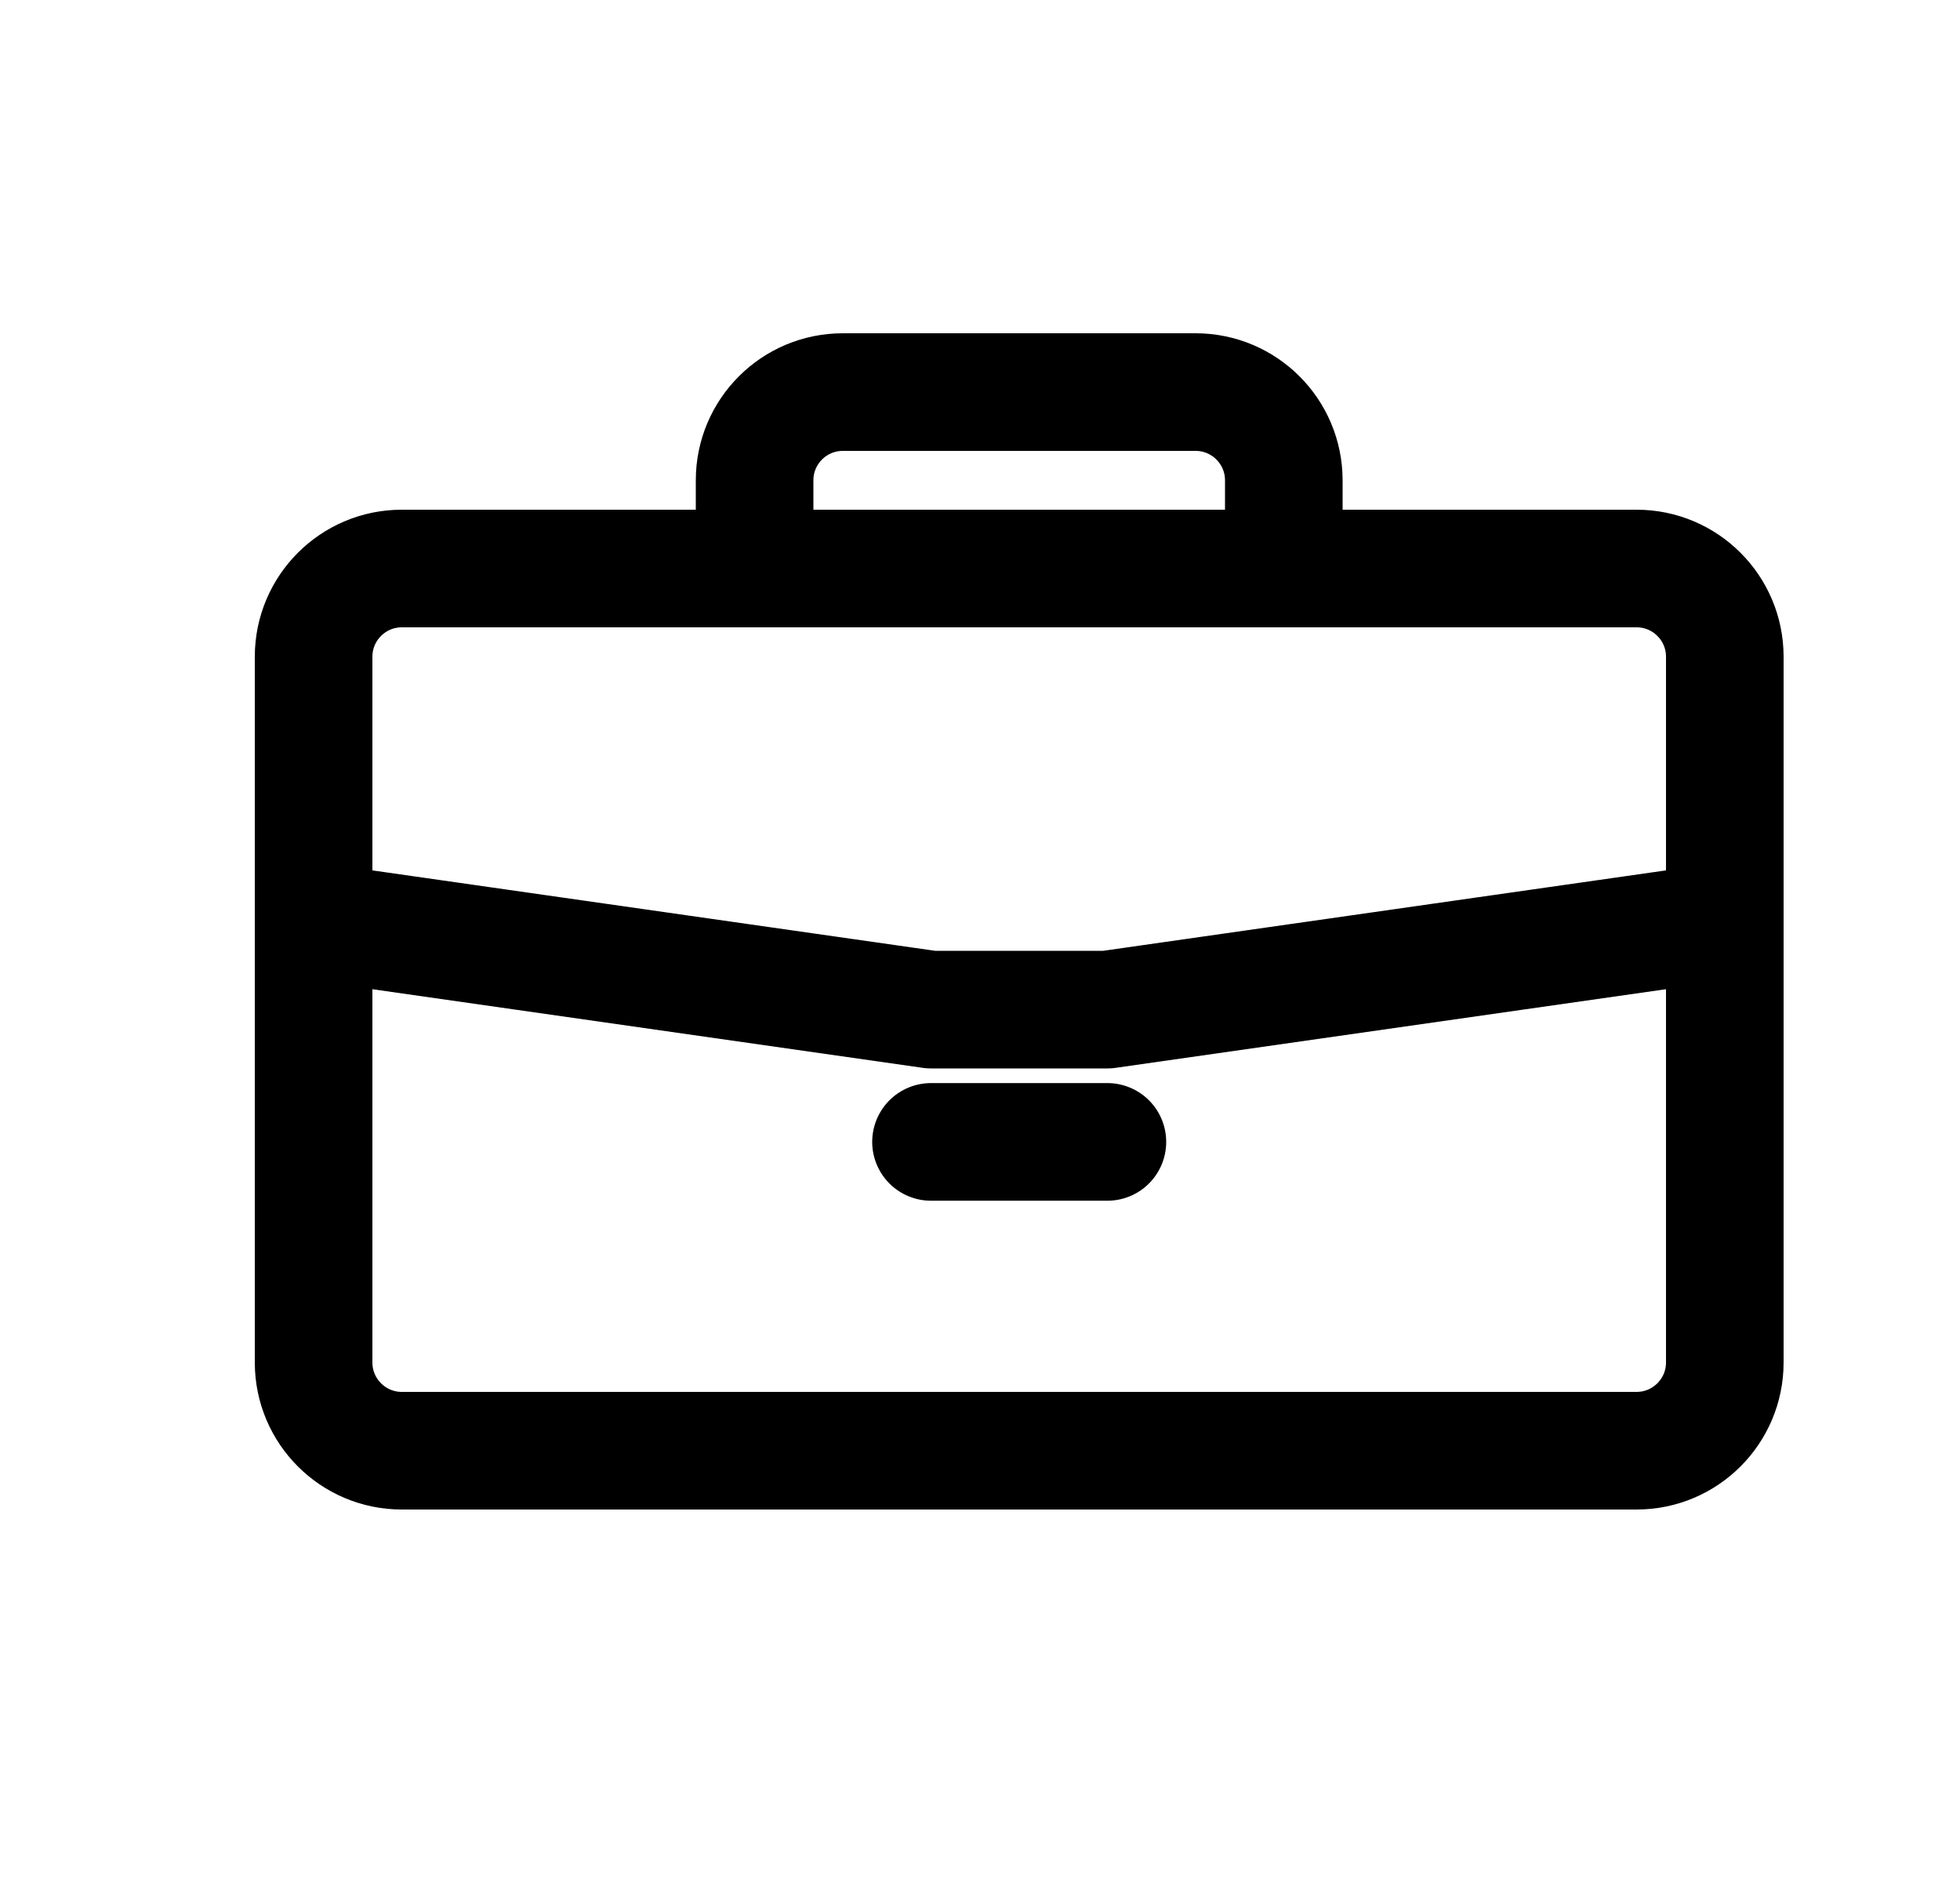 <svg width="25" height="24" viewBox="0 0 25 24" fill="none" xmlns="http://www.w3.org/2000/svg">
<path d="M4 11.75V8.375C4 7.754 4.504 7.25 5.125 7.25H9.625M4 11.75V17.375C4 17.996 4.504 18.5 5.125 18.5H20.875C21.496 18.5 22 17.996 22 17.375V11.75M4 11.75L11.875 12.875H14.125L22 11.75M9.625 7.25V6.125C9.625 5.504 10.129 5 10.75 5H15.25C15.871 5 16.375 5.504 16.375 6.125V7.25M9.625 7.25H16.375M22 11.75V8.375C22 7.754 21.496 7.25 20.875 7.25H16.375M11.875 14.562H14.125" stroke="black" stroke-width="1.5" stroke-linecap="round" stroke-linejoin="round"/>
</svg>
